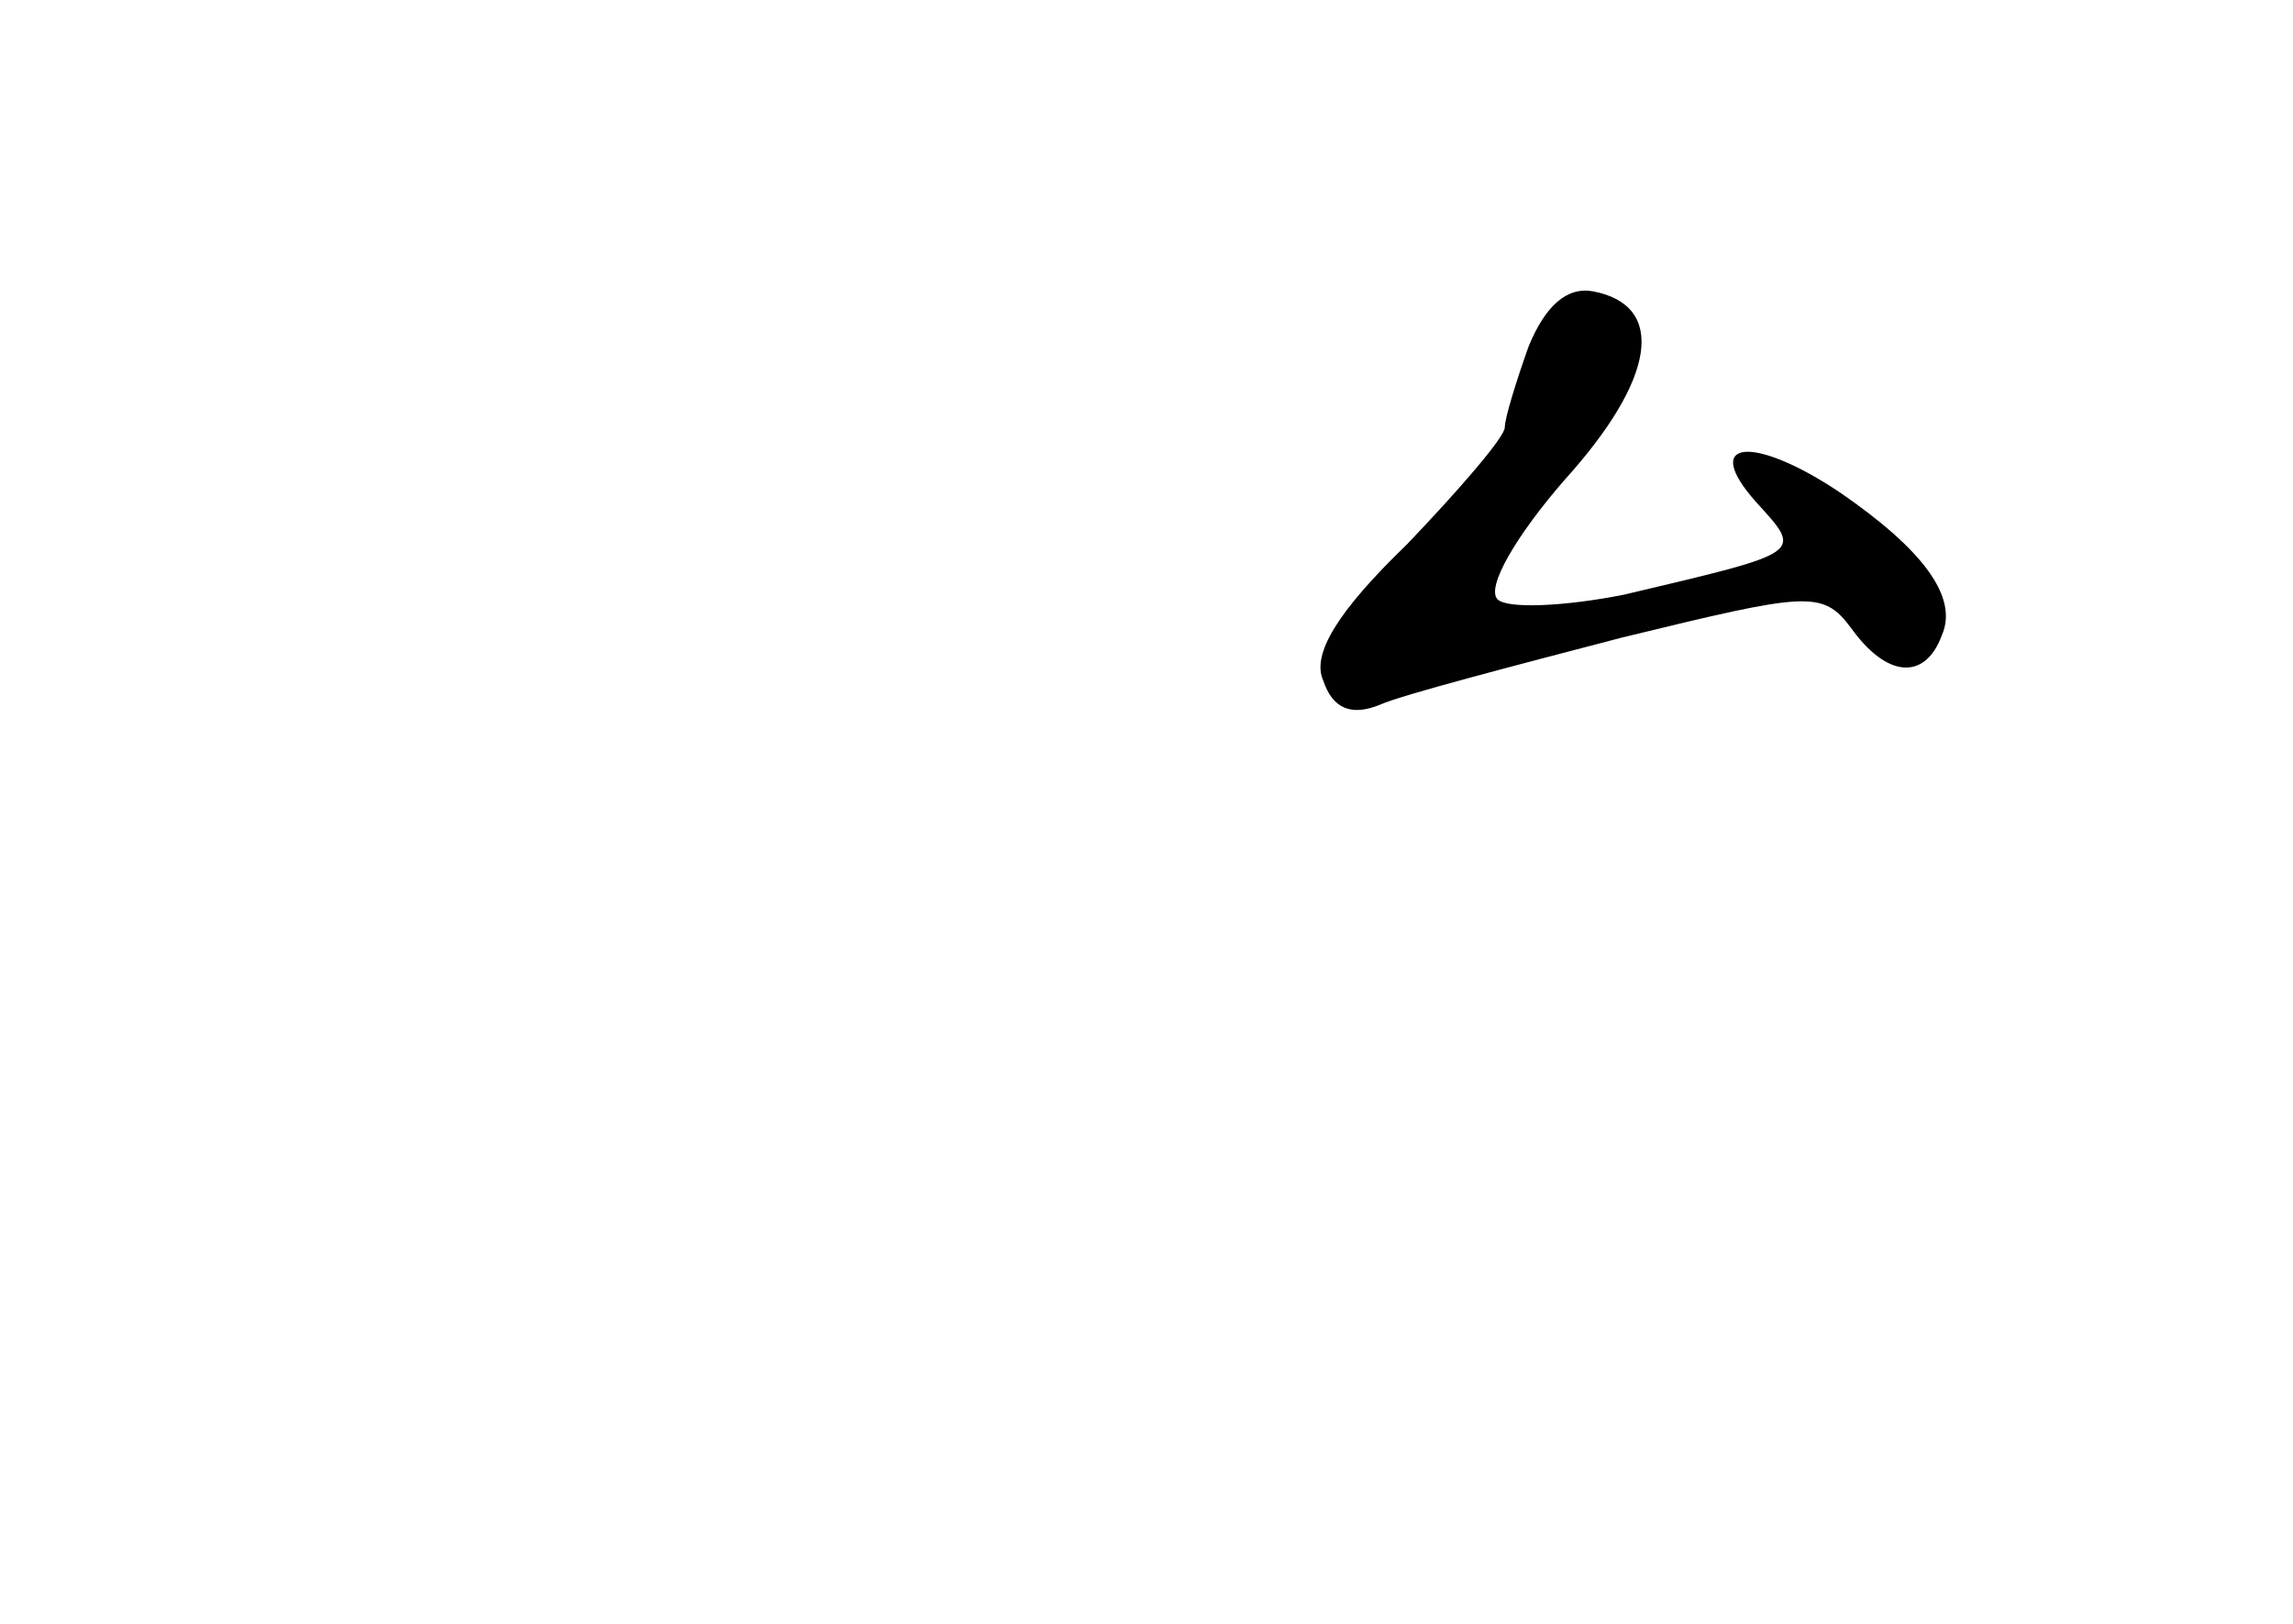 <?xml version="1.0" standalone="no"?>
<!DOCTYPE svg PUBLIC "-//W3C//DTD SVG 20010904//EN"
 "http://www.w3.org/TR/2001/REC-SVG-20010904/DTD/svg10.dtd">
<svg version="1.0" xmlns="http://www.w3.org/2000/svg"
 width="96pt" height="68pt" viewBox="0 0 96 68"
 preserveAspectRatio="xMidYMid meet">
<g transform="translate(0,68) scale(0.1,-0.1)"
fill="#000000" stroke="none">
<path d="M640 535 c-5 -14 -10 -30 -10 -34 0 -4 -19 -26 -41 -49 -29 -28 -40
-46 -35 -57 4 -12 12 -15 24 -10 9 4 55 16 101 28 78 19 84 20 96 4 15 -21 31
-22 38 -3 7 16 -8 36 -43 60 -36 24 -58 22 -35 -4 20 -22 21 -21 -55 -39 -25
-5 -49 -6 -53 -2 -5 5 8 27 28 50 38 42 43 73 12 79 -11 2 -20 -6 -27 -23z"/>
</g>
</svg>
